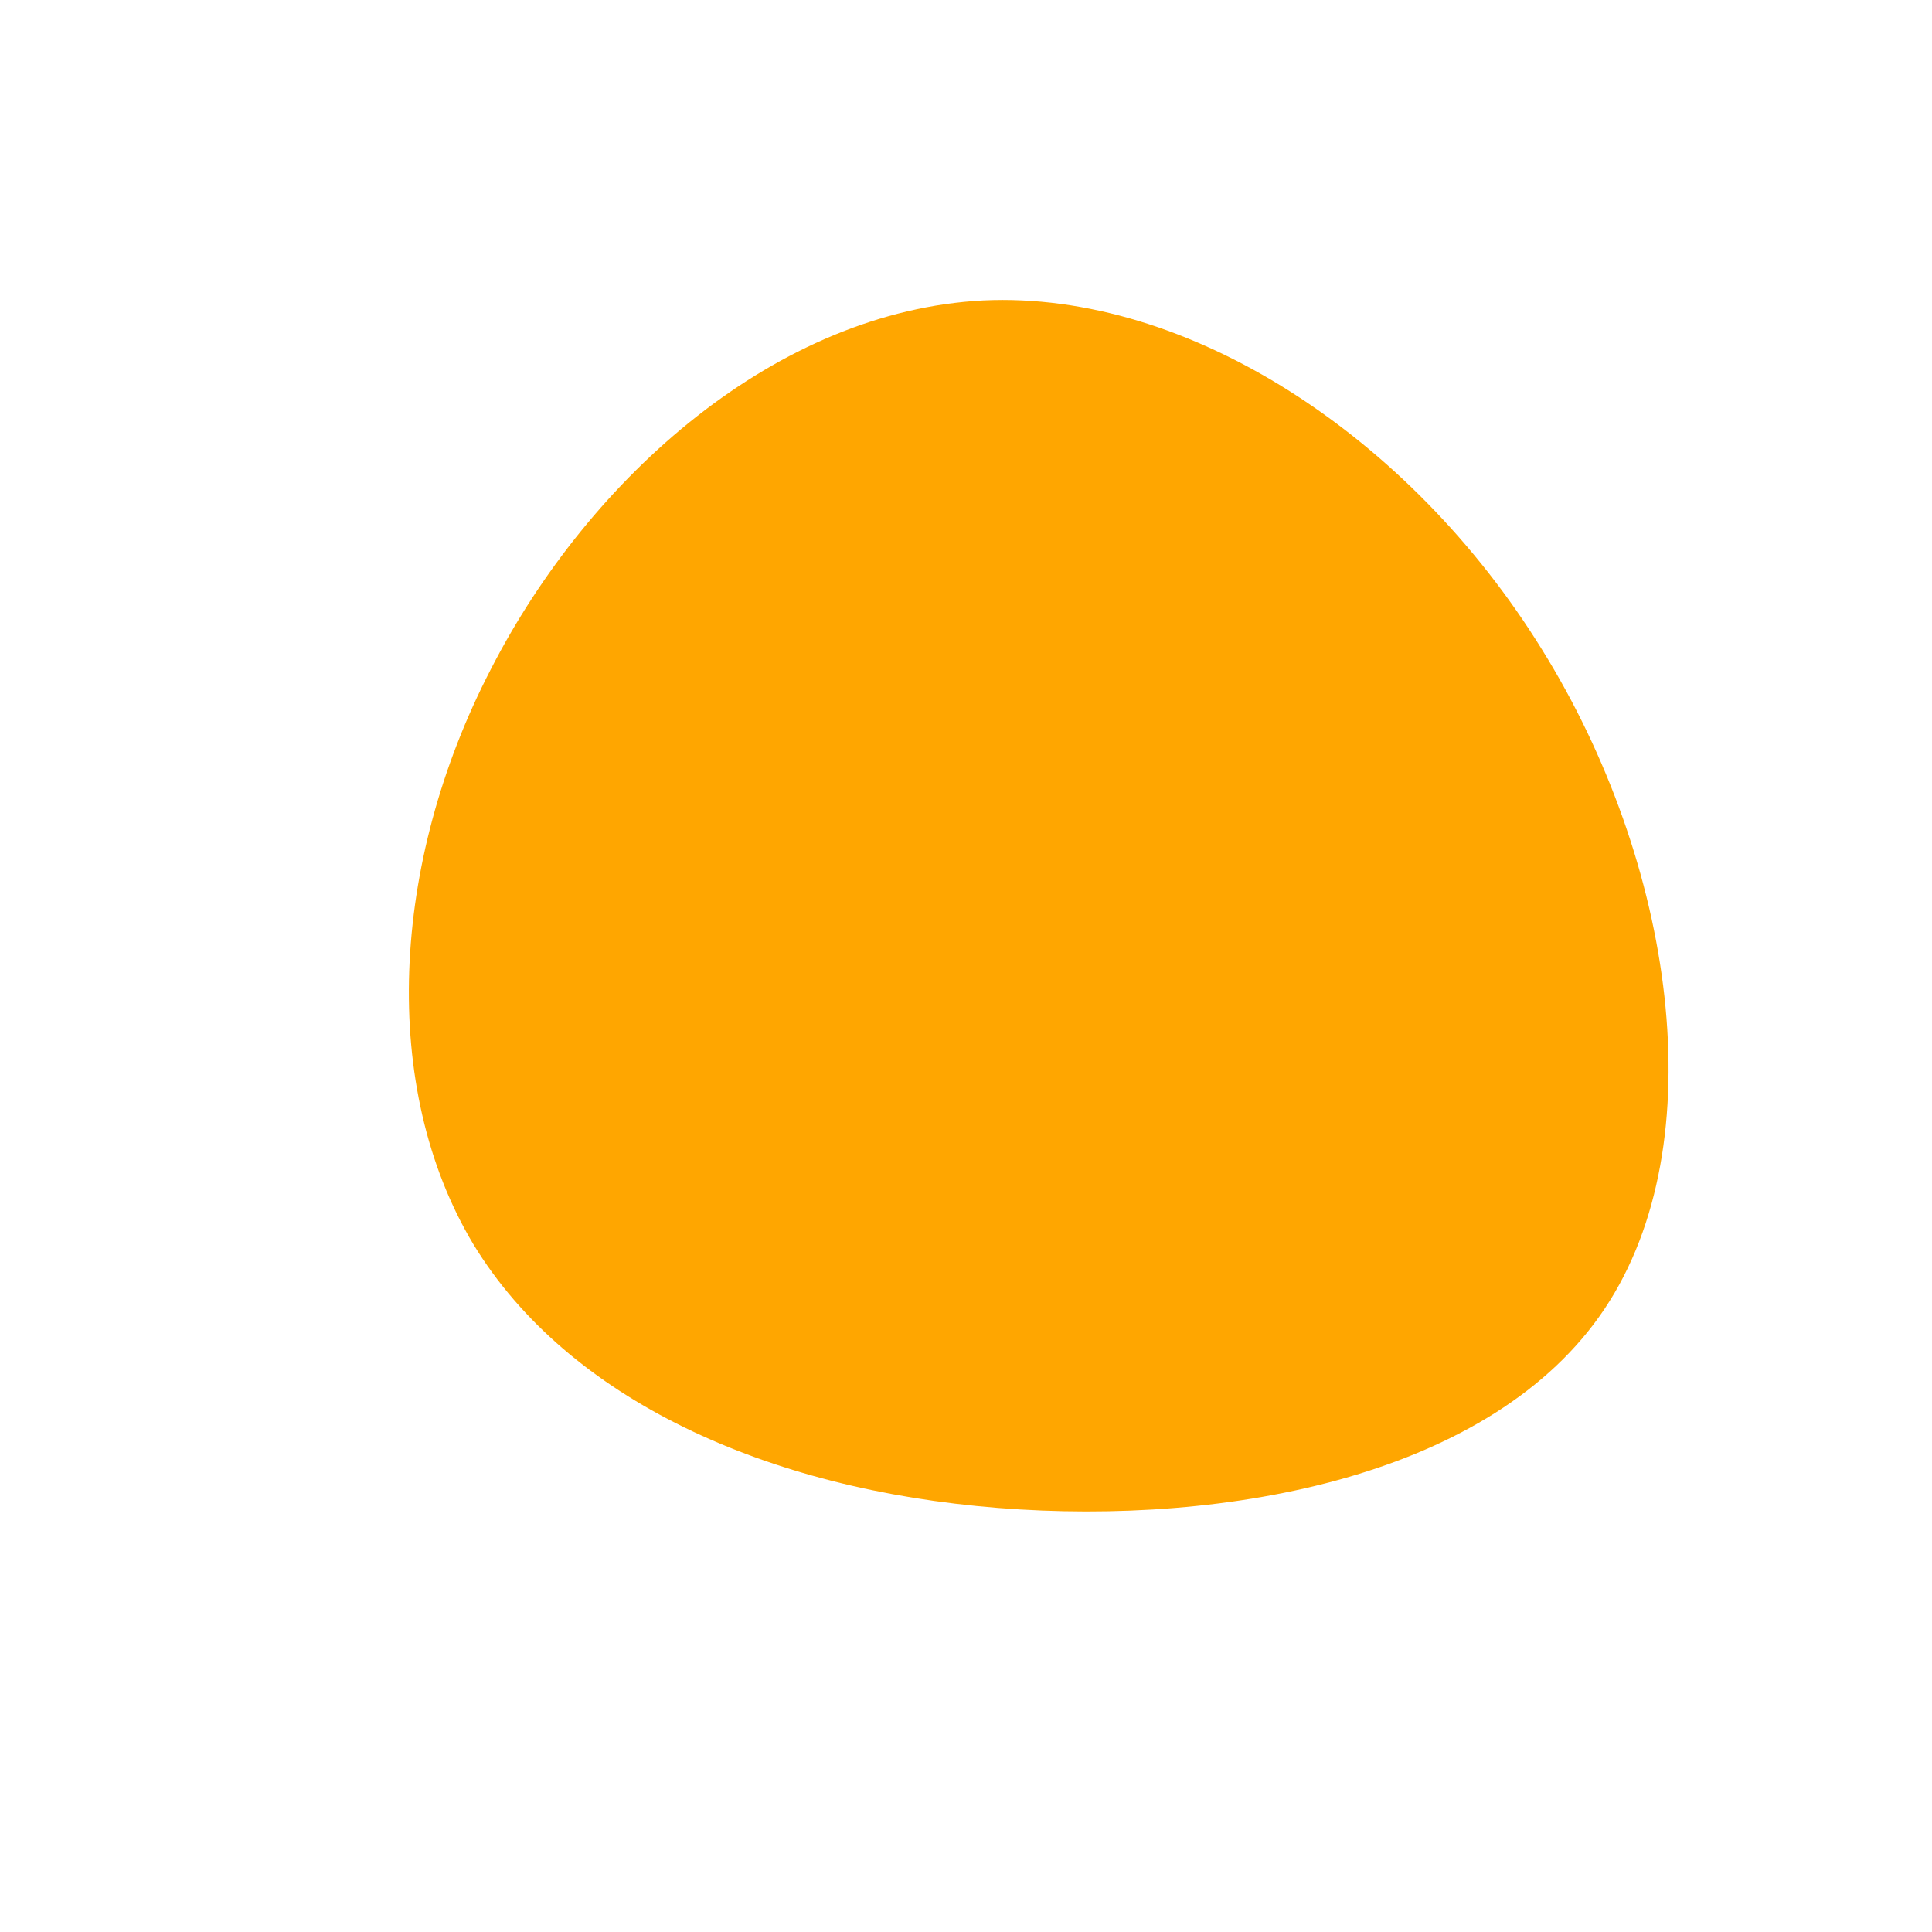 <?xml version="1.0" standalone="no"?>
<svg viewBox="0 0 200 200" xmlns="http://www.w3.org/2000/svg">
  <path fill="#FFA600" d="M59.6,-32.8C73.3,-10.8,77.6,18.3,66.1,35.5C54.6,52.7,27.3,58,3.3,56.1C-20.6,54.2,-41.2,44.9,-51,28.8C-60.7,12.6,-59.6,-10.6,-49.2,-30.7C-38.9,-50.8,-19.5,-67.8,1.8,-68.9C23,-69.9,46,-54.8,59.6,-32.8Z" transform="translate(100 100)" />
</svg>
